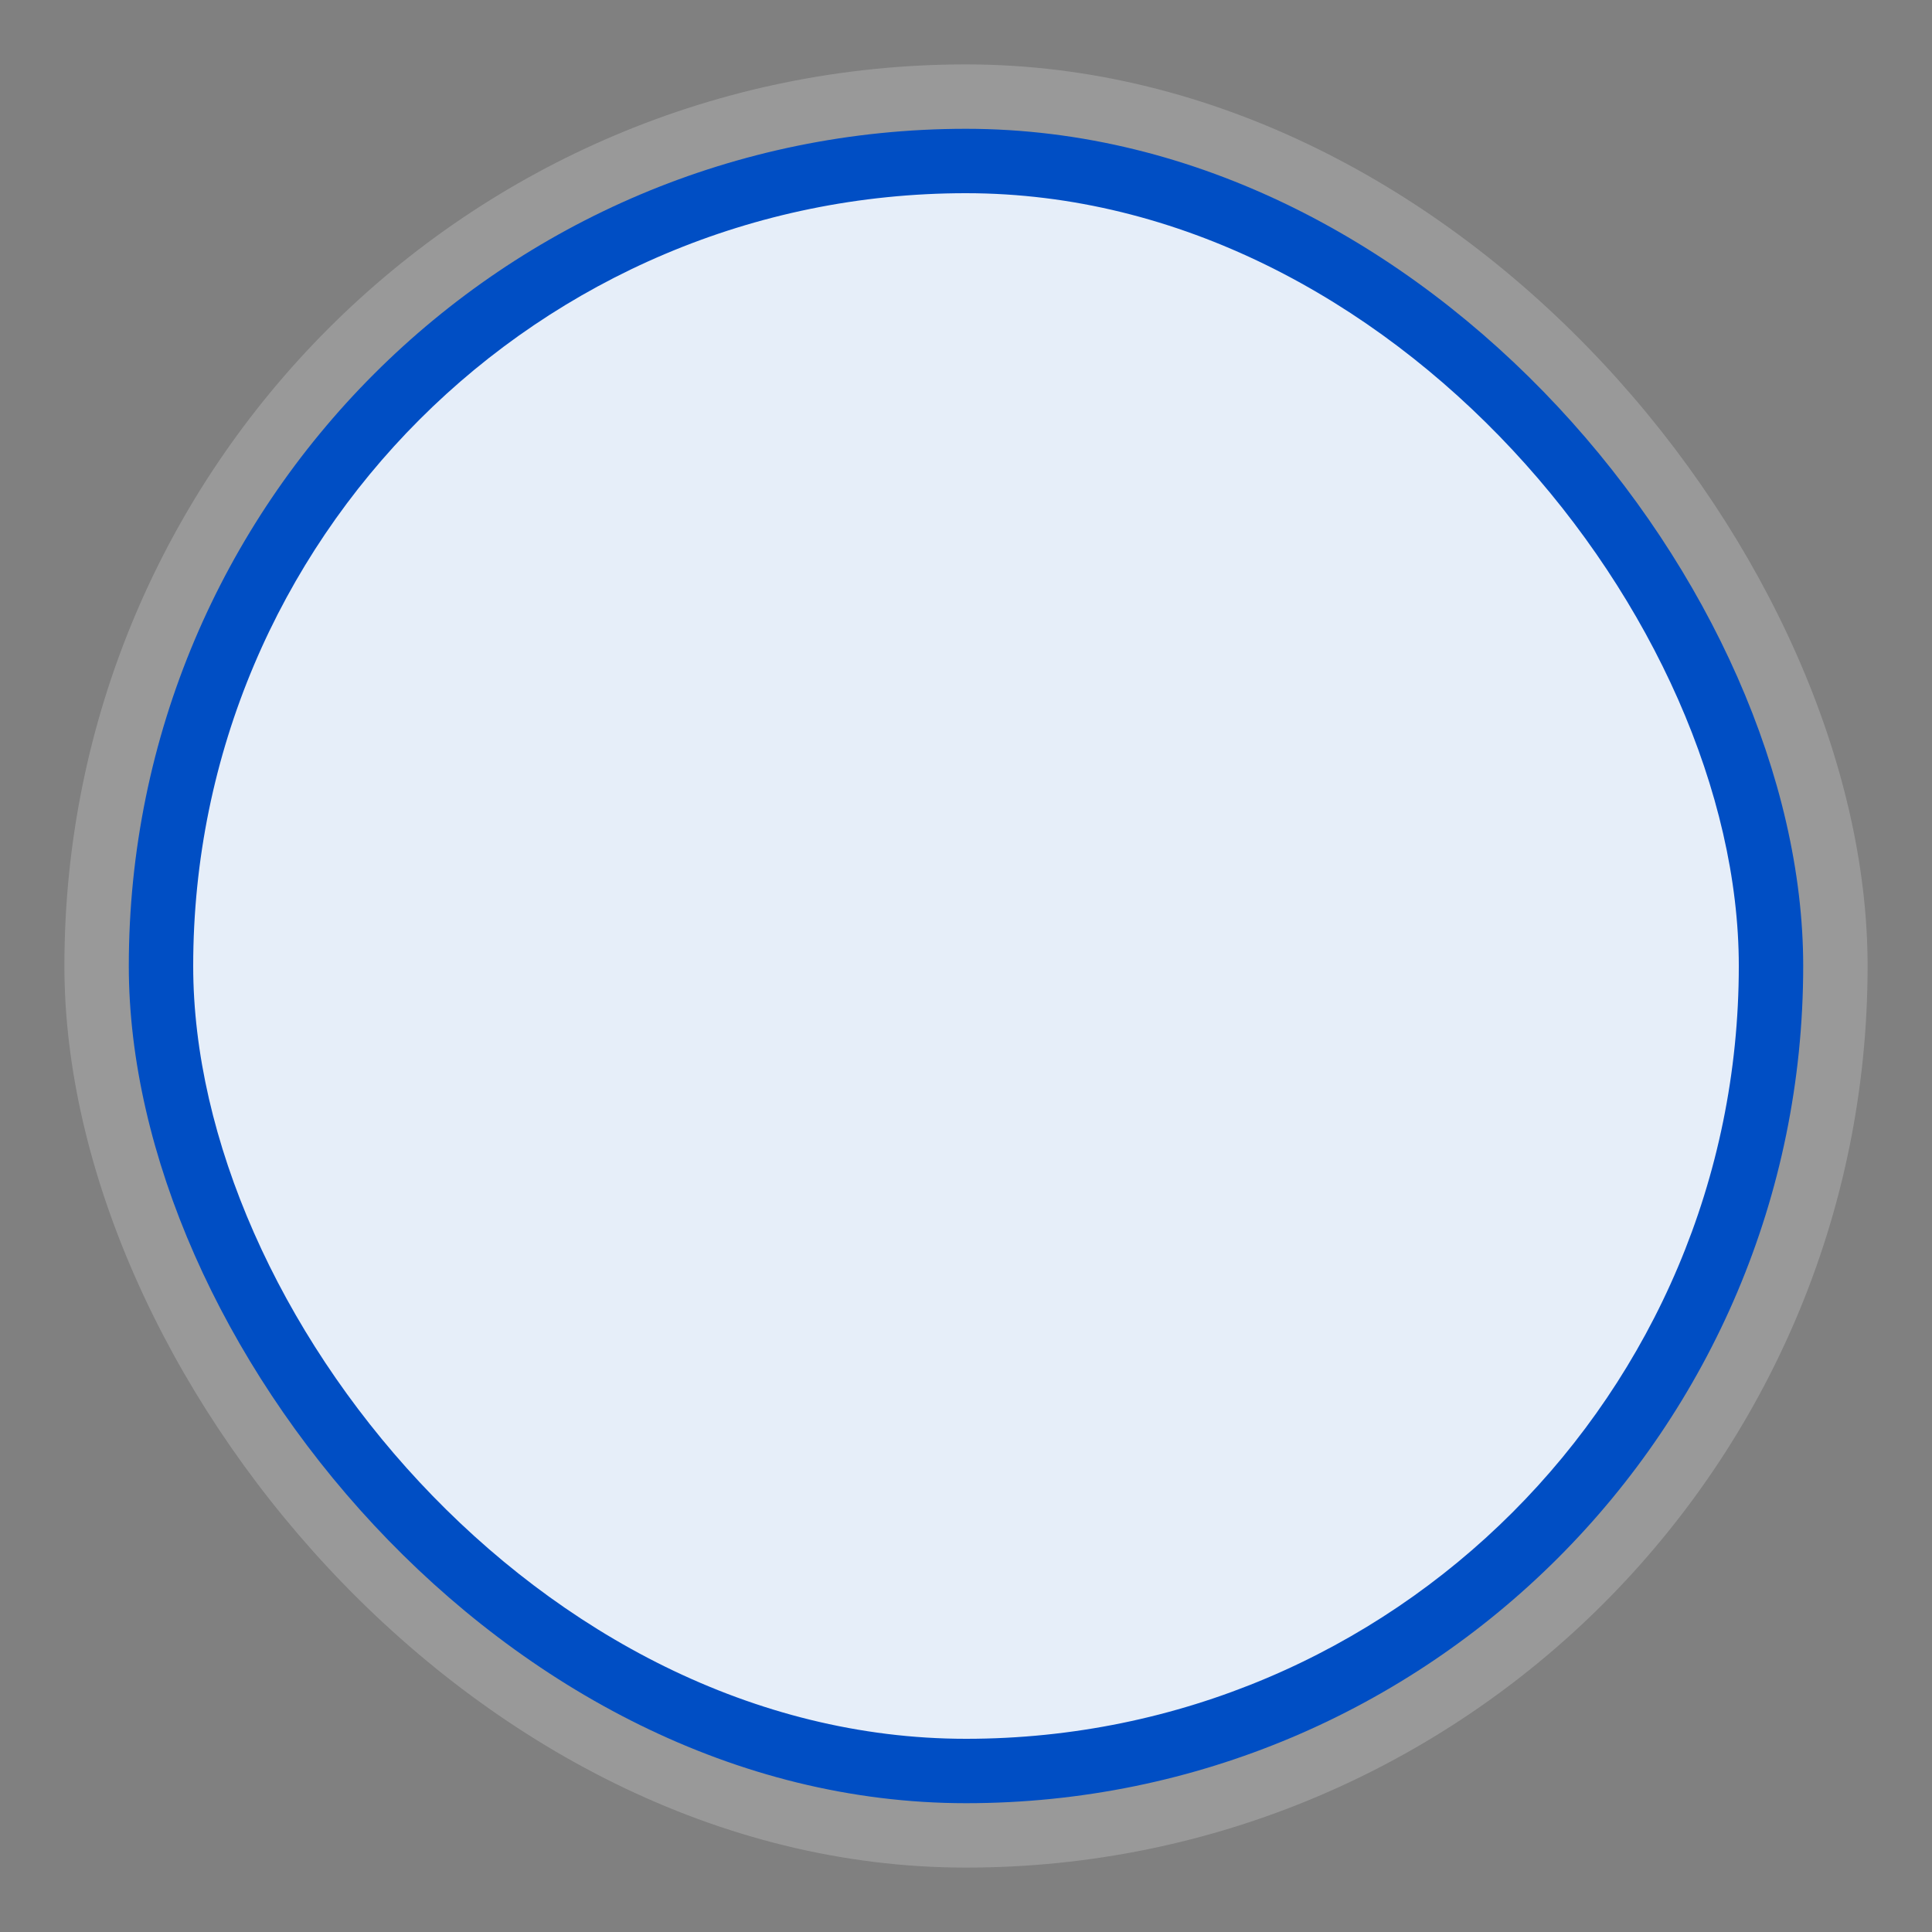 <svg width="30" height="30" viewBox="0 0 30 30" fill="none" xmlns="http://www.w3.org/2000/svg">
<rect x="0" y="0" width="30" height="30" fill="#808080" stroke="none"/>
<rect opacity="0.2" x="1" y="1" width="28" height="28" rx="14" fill="white"/>
<rect x="2" y="2" width="26" height="26" rx="13" fill="#004EC4"/>
<rect x="3" y="3" width="24" height="24" rx="12" fill="white" fill-opacity="0.9"/>
</svg>
